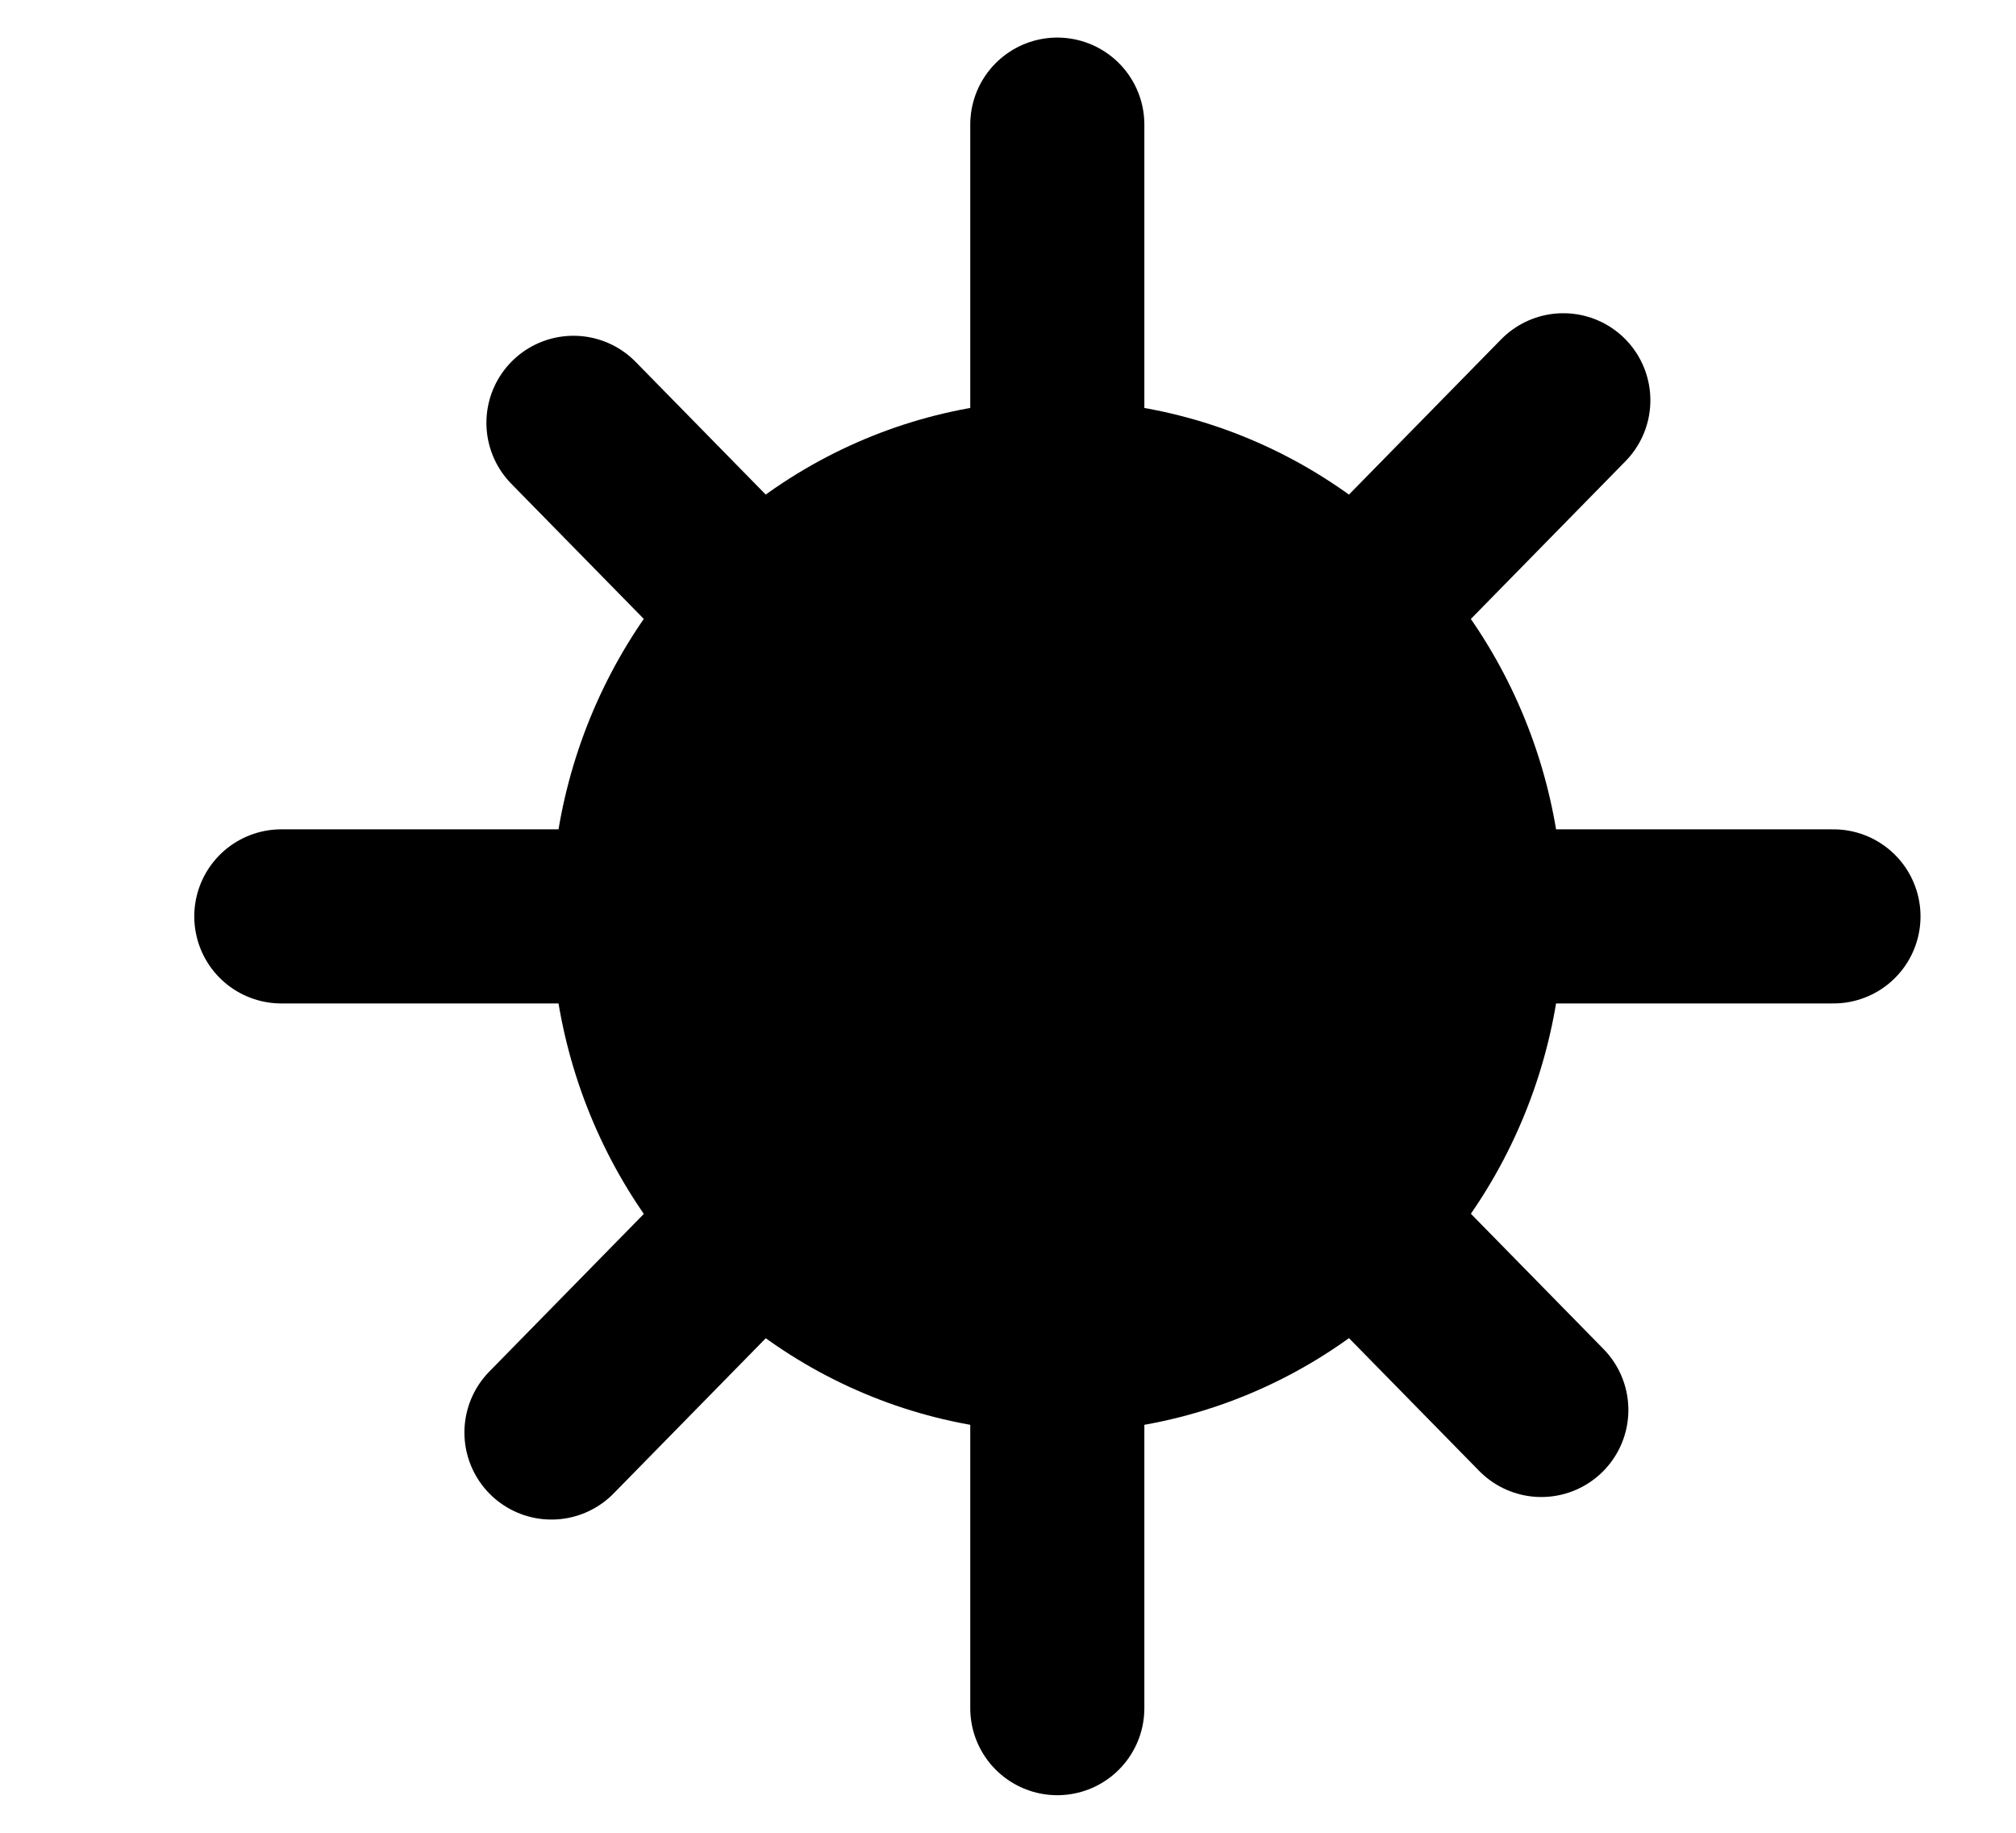 <?xml version="1.0" encoding="UTF-8" standalone="no"?><!DOCTYPE svg PUBLIC "-//W3C//DTD SVG 1.1//EN" "http://www.w3.org/Graphics/SVG/1.1/DTD/svg11.dtd"><svg width="100%" height="100%" viewBox="0 0 11 10" version="1.1" xmlns="http://www.w3.org/2000/svg" xmlns:xlink="http://www.w3.org/1999/xlink" xml:space="preserve" xmlns:serif="http://www.serif.com/" style="fill-rule:evenodd;clip-rule:evenodd;stroke-linecap:round;stroke-linejoin:round;stroke-miterlimit:1.5;"><rect id="sun" x="0.769" y="0" width="10" height="10" style="fill:none;"/><g><path d="M5.769,0.68l0,8.64" style="fill:none;stroke:#000;stroke-width:0.95px;"/><path d="M10.004,5l-8.469,0" style="fill:none;stroke:#000;stroke-width:0.95px;"/><path d="M8.53,2.184l-5.521,5.632" style="fill:none;stroke:#000;stroke-width:0.95px;"/><path d="M8.41,7.693l-5.281,-5.386" style="fill:none;stroke:#000;stroke-width:0.95px;"/><ellipse cx="5.769" cy="5" rx="2.761" ry="2.816"/></g></svg>